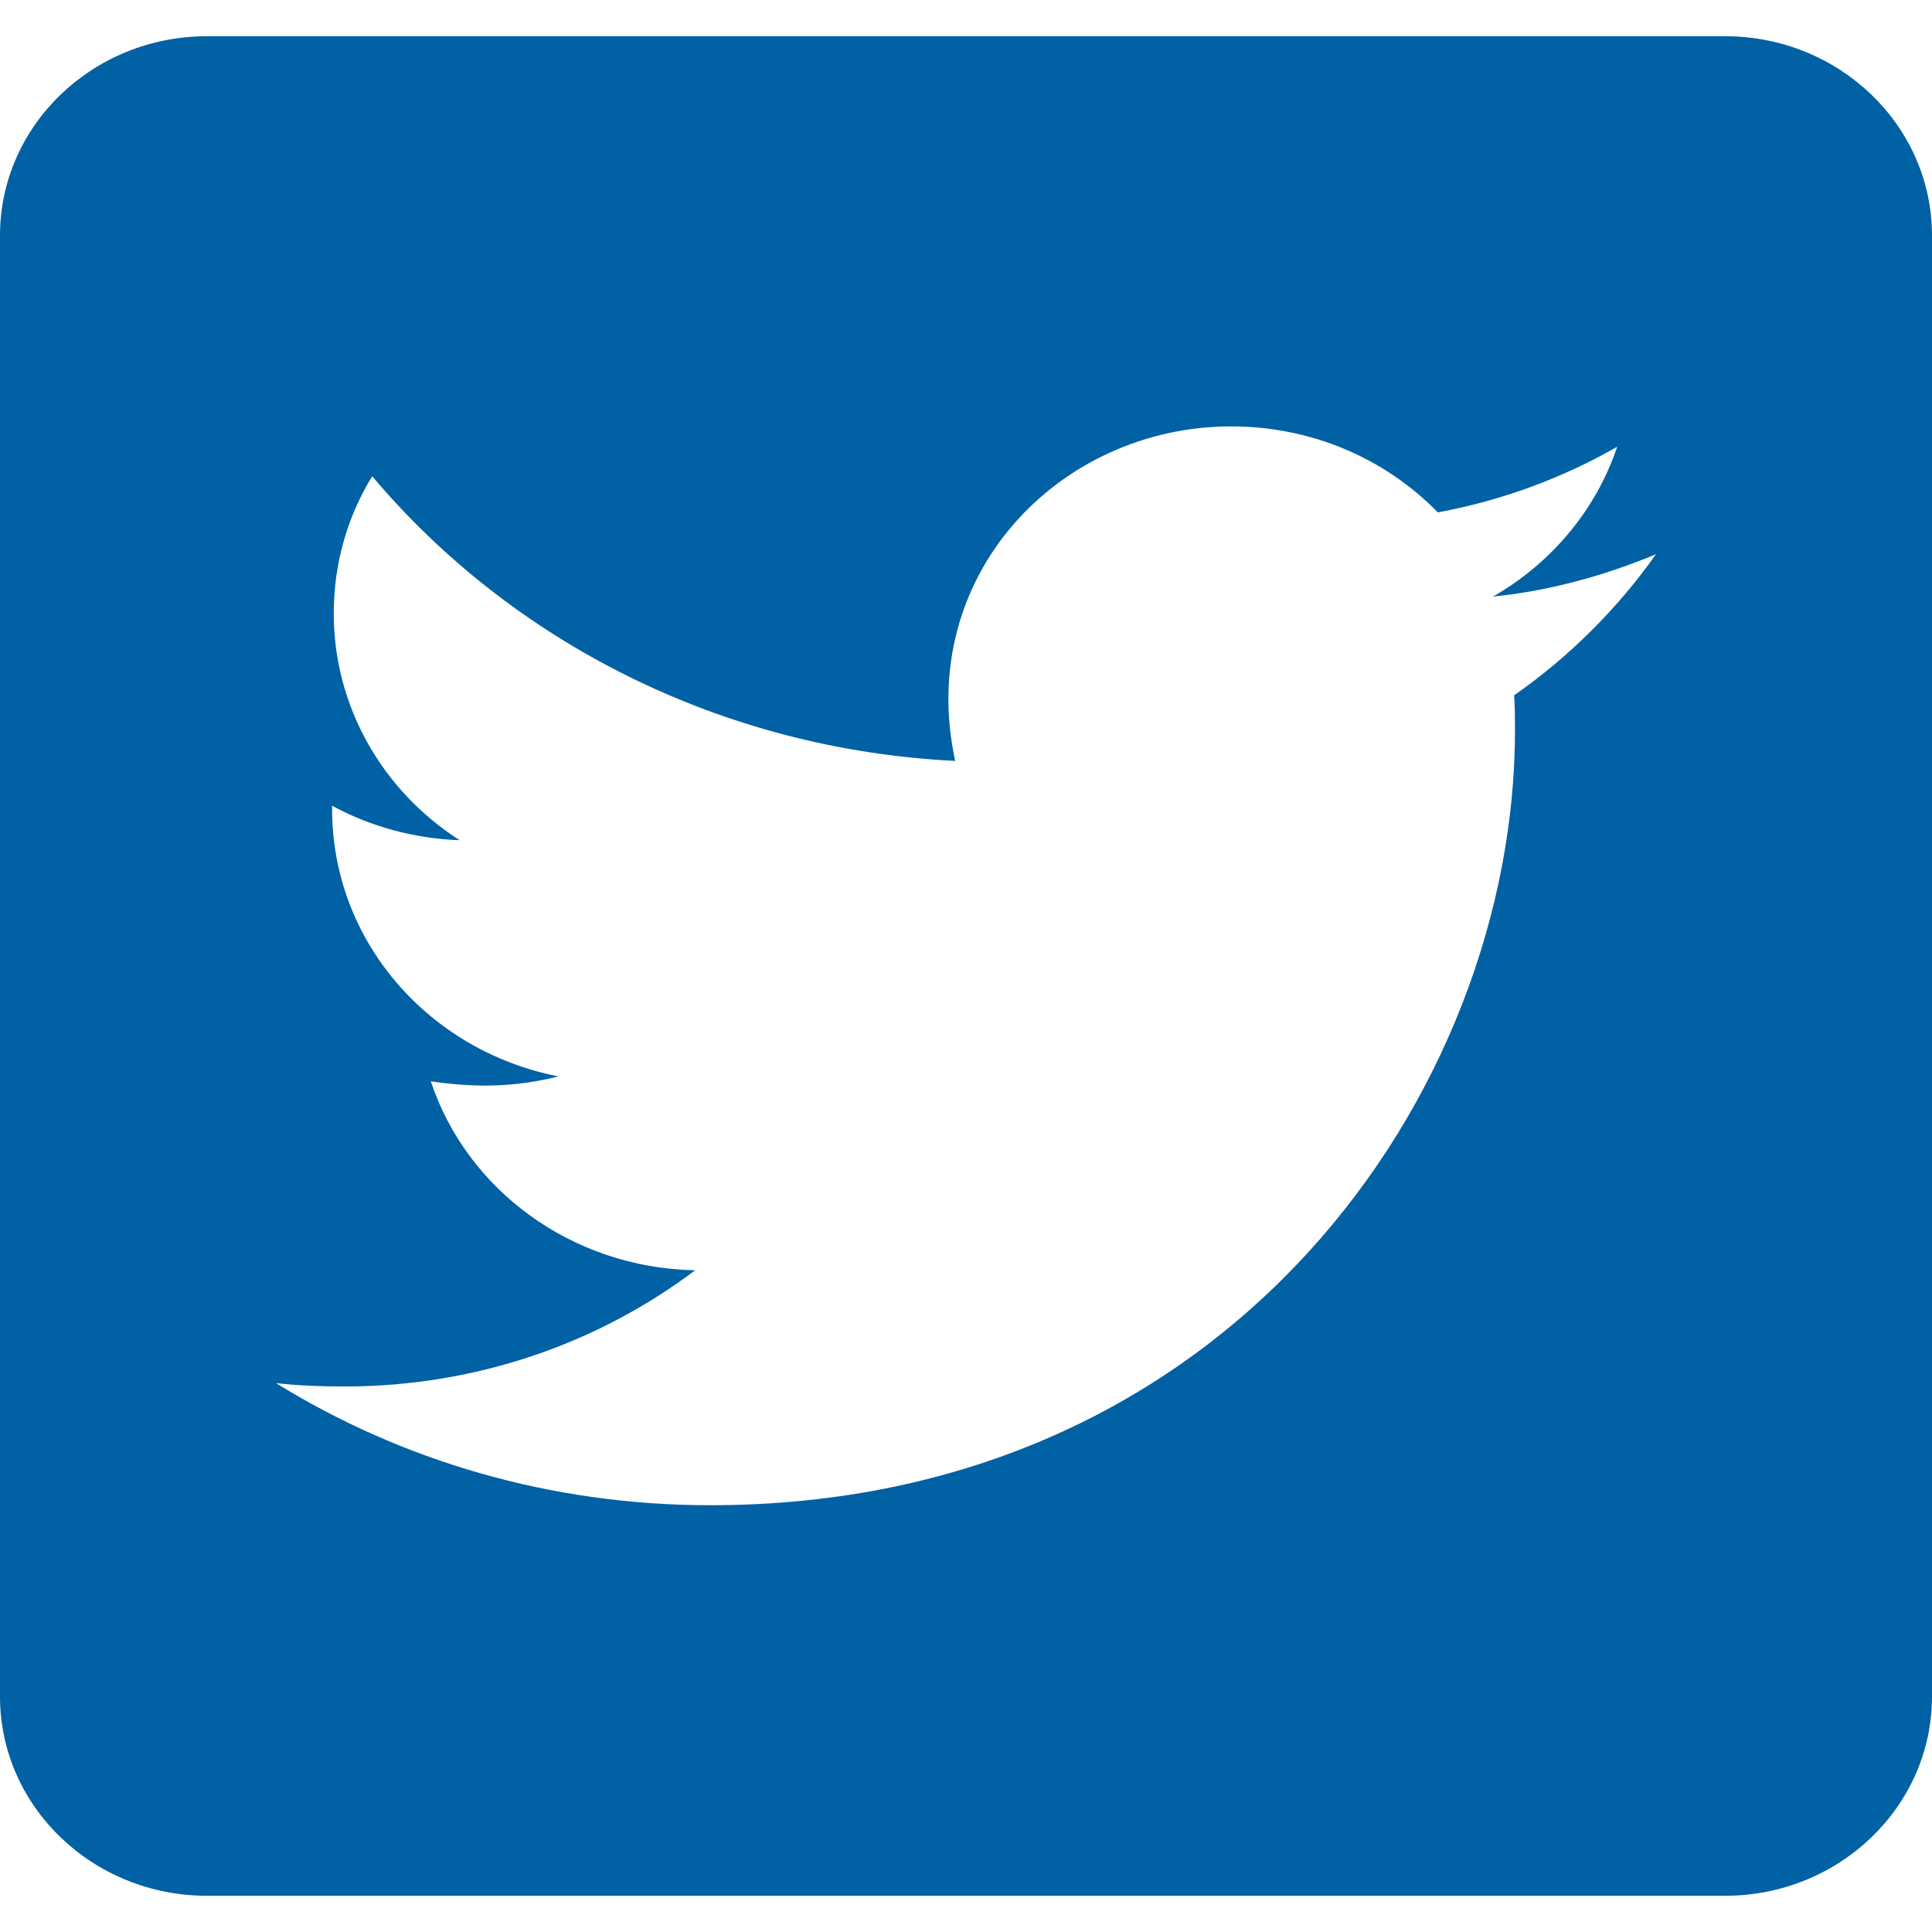 <svg width="20" height="20" viewBox="0 0 20 20" fill="none" xmlns="http://www.w3.org/2000/svg">
<path d="M17.857 0.375H2.143C0.96 0.375 0 1.299 0 2.438V17.562C0 18.701 0.96 19.625 2.143 19.625H17.857C19.04 19.625 20 18.701 20 17.562V2.438C20 1.299 19.04 0.375 17.857 0.375ZM15.674 7.198C15.683 7.319 15.683 7.443 15.683 7.564C15.683 11.289 12.737 15.582 7.353 15.582C5.692 15.582 4.152 15.118 2.857 14.318C3.094 14.344 3.321 14.353 3.562 14.353C4.933 14.353 6.192 13.906 7.196 13.15C5.911 13.124 4.83 12.312 4.46 11.194C4.911 11.259 5.317 11.259 5.781 11.143C4.442 10.881 3.438 9.746 3.438 8.376V8.341C3.826 8.552 4.281 8.681 4.759 8.698C4.357 8.441 4.028 8.092 3.801 7.683C3.573 7.273 3.455 6.816 3.455 6.352C3.455 5.828 3.598 5.346 3.853 4.93C5.295 6.64 7.46 7.757 9.888 7.877C9.473 5.965 10.96 4.414 12.745 4.414C13.589 4.414 14.348 4.754 14.884 5.304C15.545 5.183 16.179 4.947 16.741 4.625C16.522 5.278 16.062 5.828 15.455 6.176C16.045 6.116 16.616 5.957 17.143 5.737C16.745 6.3 16.245 6.799 15.674 7.198Z" fill="#0161A5"/>
</svg>

